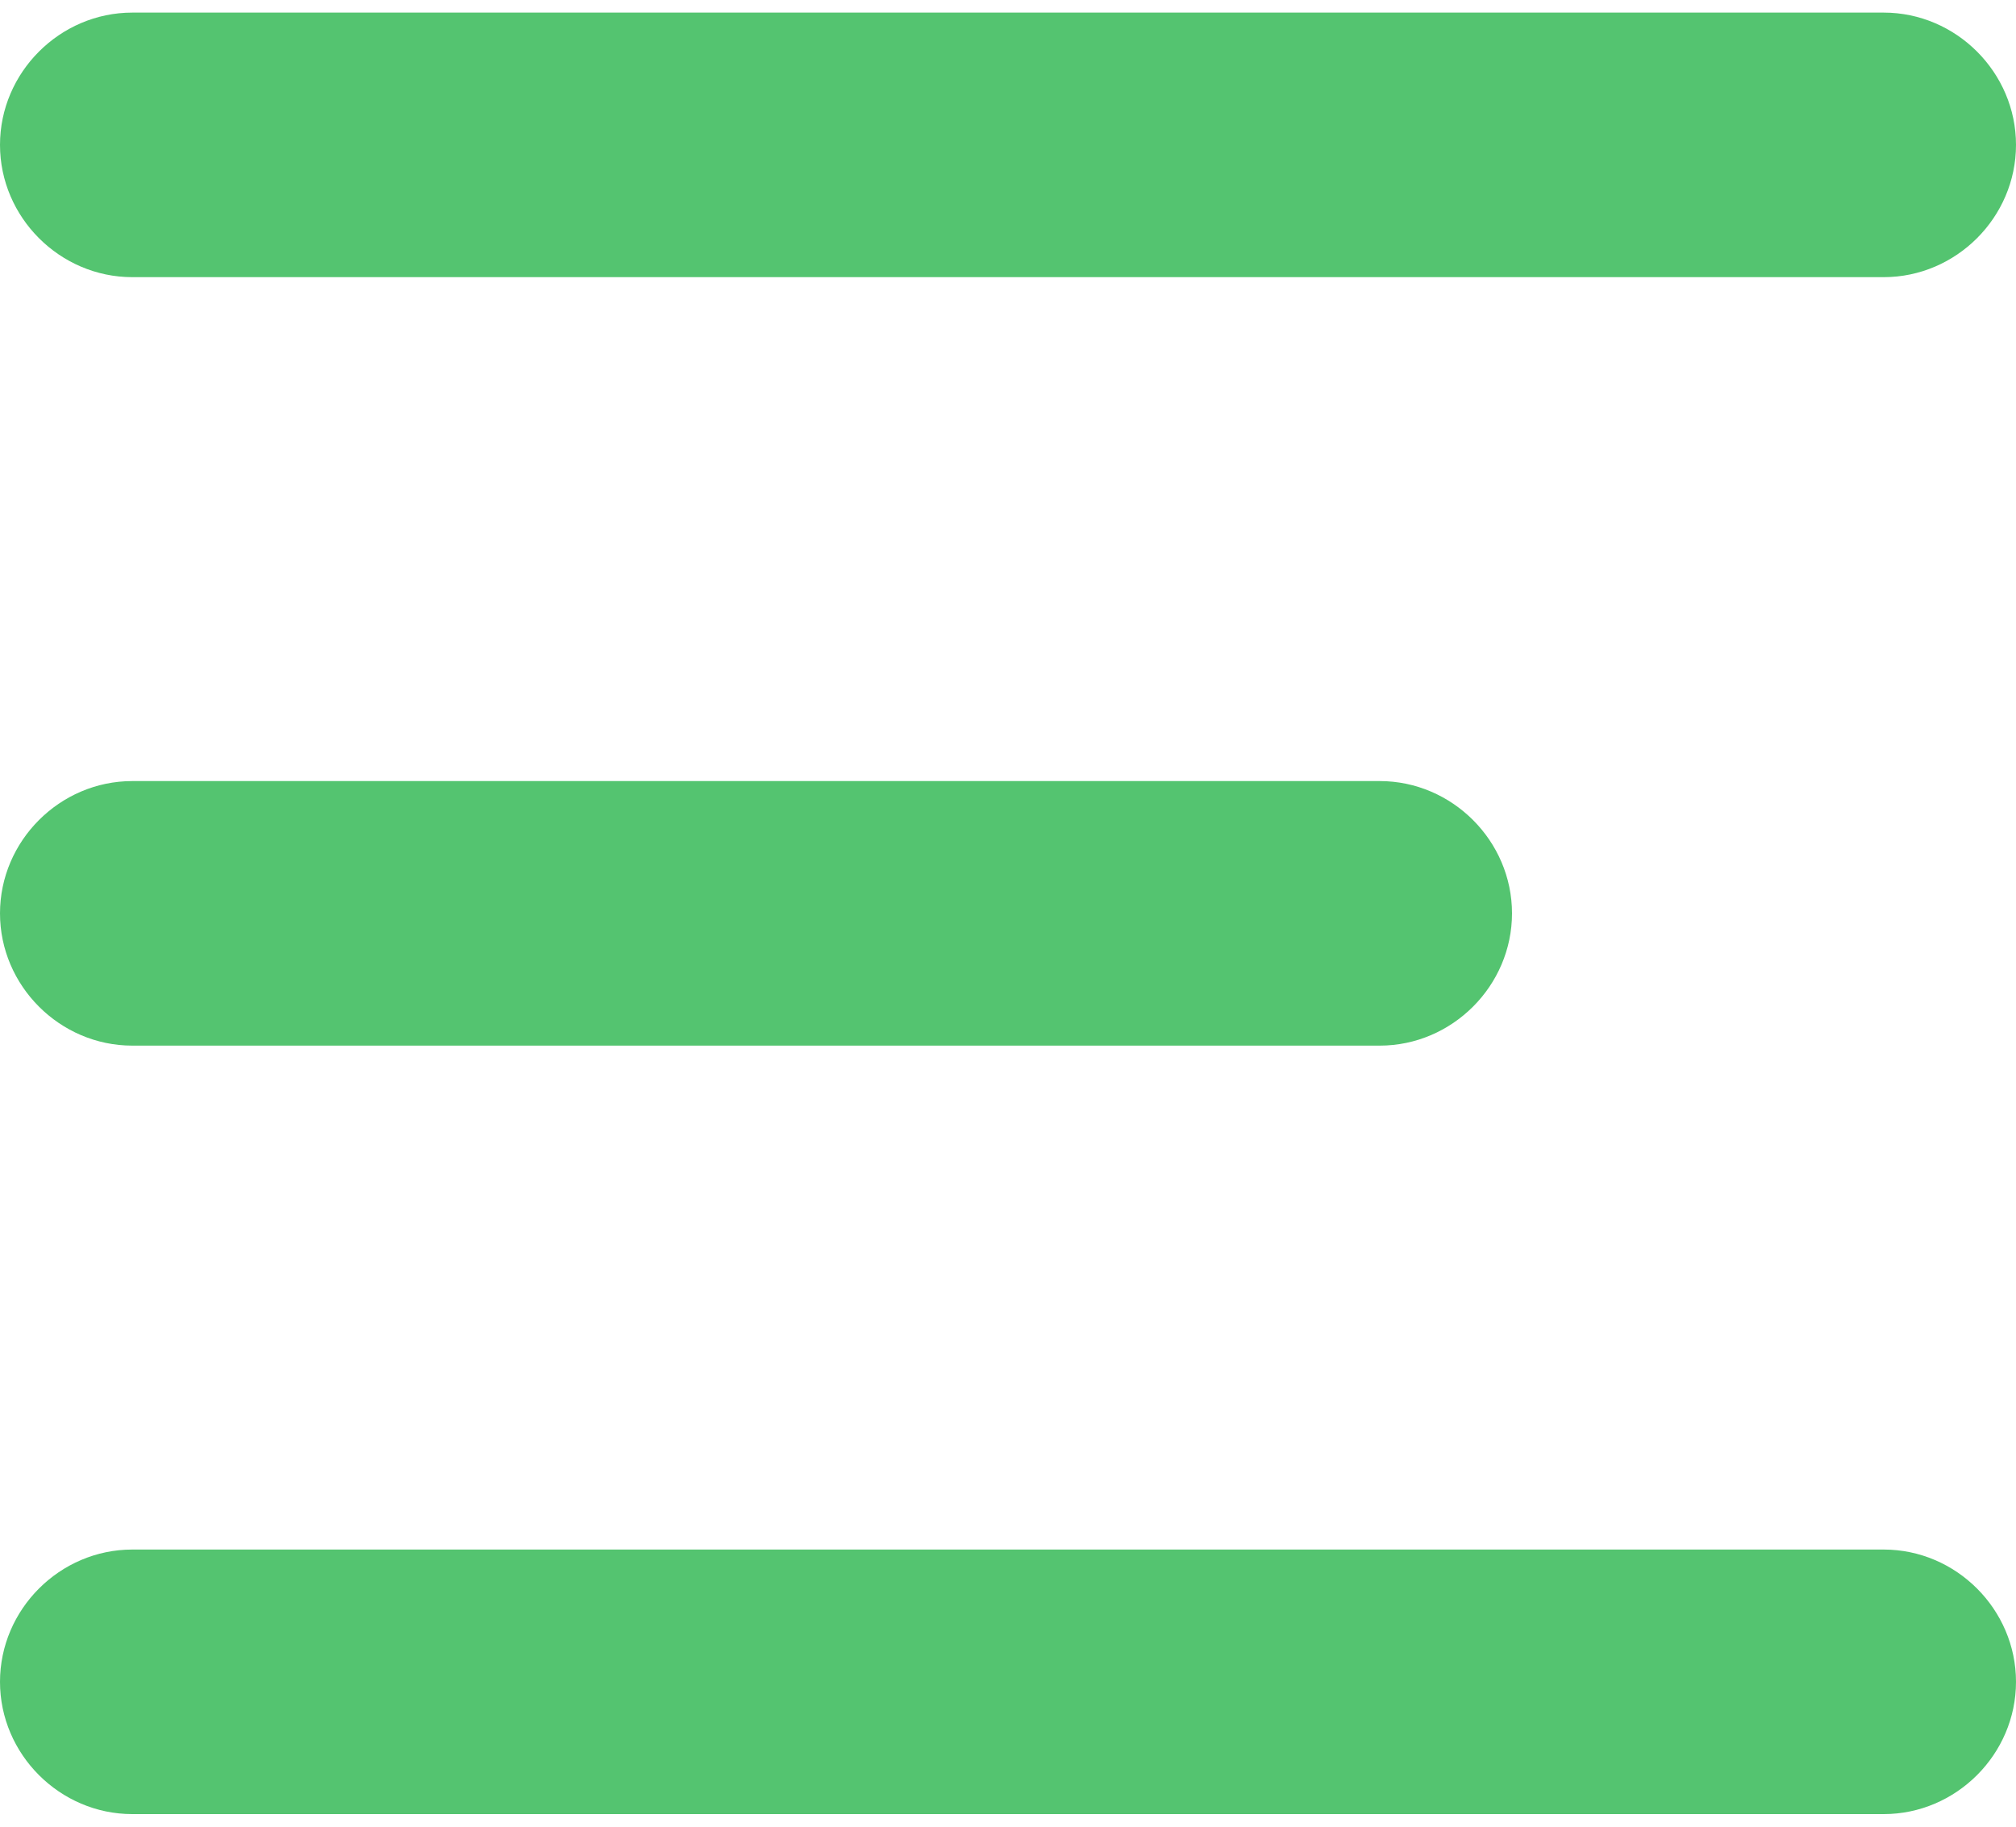 <?xml version="1.0" encoding="UTF-8"?>
<svg width="64px" height="58px" viewBox="0 0 64 58" version="1.1" xmlns="http://www.w3.org/2000/svg" xmlns:xlink="http://www.w3.org/1999/xlink">
    <!-- Generator: Sketch 54.1 (76490) - https://sketchapp.com -->
    <title>Group</title>
    <desc>Created with Sketch.</desc>
    <g id="Page-1" stroke="none" stroke-width="1" fill="none" fill-rule="evenodd">
        <g id="noun_Hamburger_1709320" fill="#54C470" fill-rule="nonzero">
            <g id="Group">
                <path d="M4.2,8.8 L59.8,8.8 C62.1,8.8 64,6.9 64,4.6 C64,2.3 62.1,0.4 59.8,0.4 L4.2,0.4 C1.9,0.4 0,2.3 0,4.6 C0,6.9 1.9,8.8 4.2,8.8 Z" id="Path"></path>
                <path d="M4.2,33.2 L43.8,33.2 C46.1,33.2 48,31.3 48,29 C48,26.7 46.1,24.8 43.8,24.8 L4.2,24.8 C1.9,24.8 0,26.7 0,29 C0,31.3 1.9,33.2 4.2,33.2 Z" id="Path"></path>
                <path d="M59.8,49.2 L4.2,49.2 C1.9,49.2 0,51.1 0,53.4 C0,55.7 1.9,57.6 4.2,57.6 L59.8,57.6 C62.1,57.6 64,55.7 64,53.4 C64,51.1 62.1,49.2 59.8,49.2 Z" id="Path"></path>
            </g>
        </g>
    </g>
</svg>